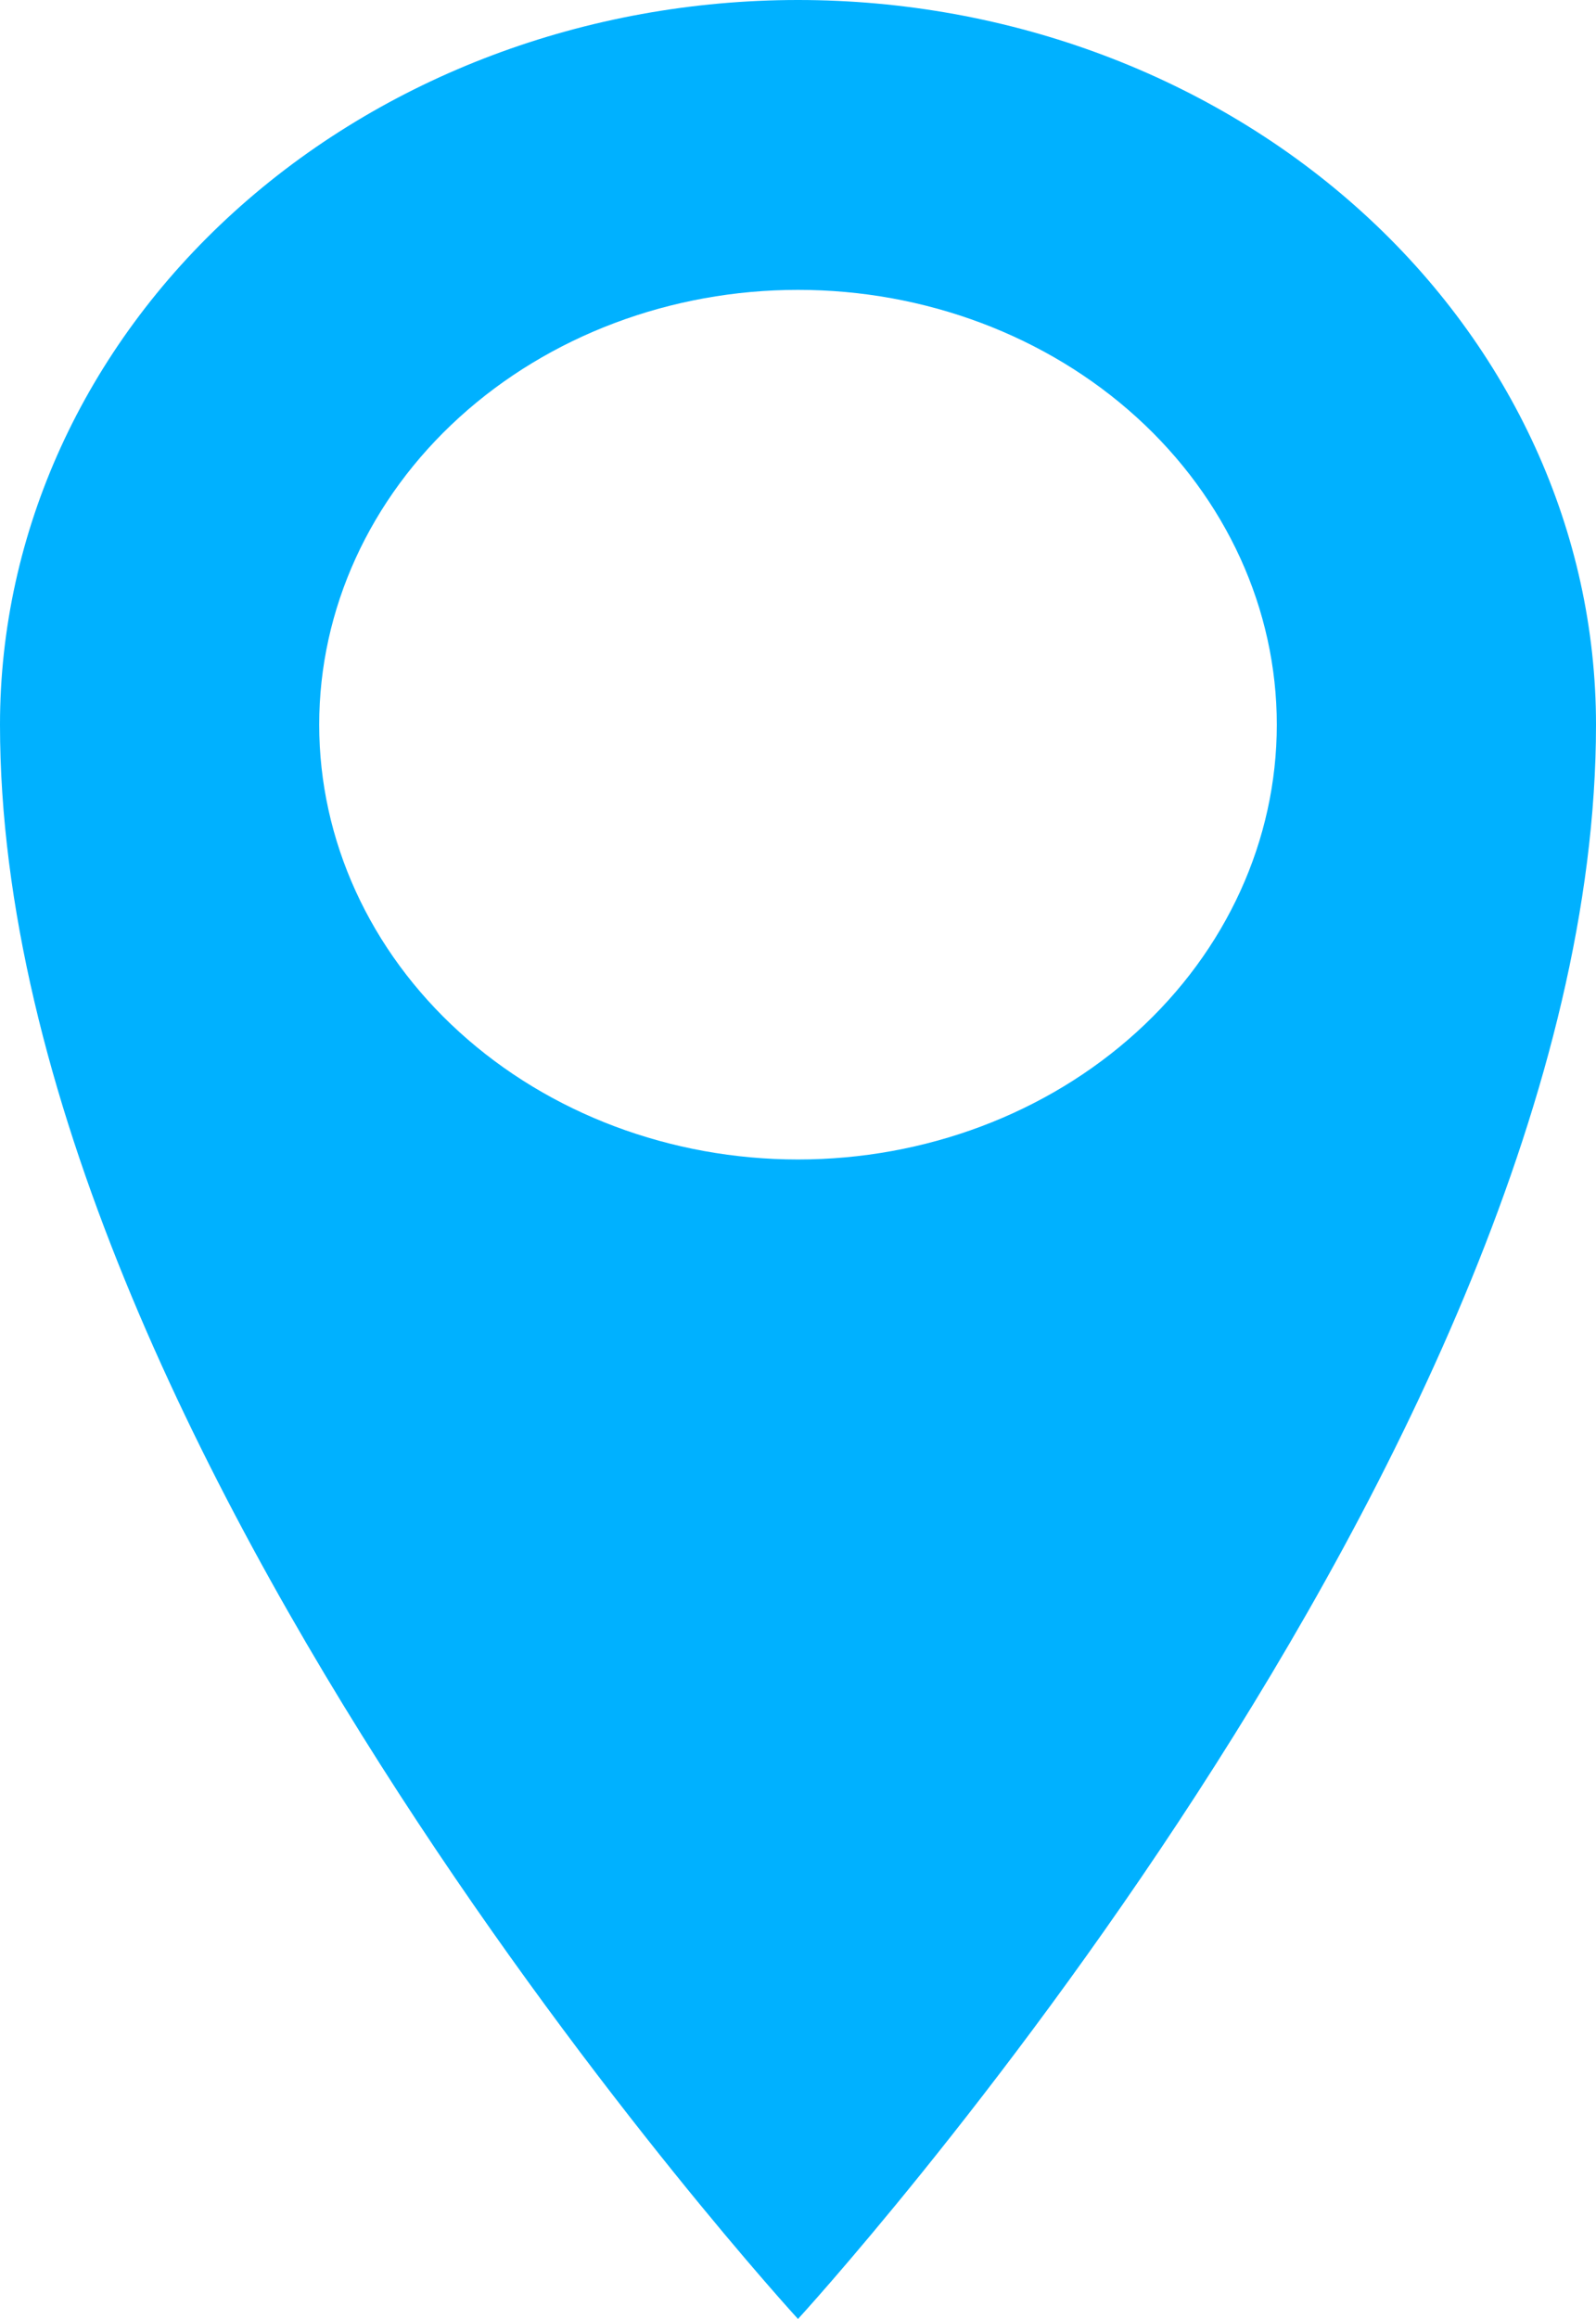 <svg width="42" height="61" viewBox="0 0 42 61" fill="none" xmlns="http://www.w3.org/2000/svg">
<path d="M21 0C15.431 0 10.089 2.008 6.151 5.583C2.212 9.158 0 14.007 0 19.062C0 38.125 21 61 21 61C21 61 42 38.125 42 19.062C42 14.007 39.788 9.158 35.849 5.583C31.911 2.008 26.57 0 21 0ZM21 30.5C17.658 30.5 14.453 29.295 12.091 27.15C9.727 25.005 8.4 22.096 8.4 19.062C8.4 16.029 9.727 13.12 12.091 10.975C14.453 8.83 17.658 7.625 21 7.625C24.342 7.625 27.547 8.83 29.91 10.975C32.273 13.12 33.6 16.029 33.6 19.062C33.6 22.096 32.273 25.005 29.91 27.15C27.547 29.295 24.342 30.5 21 30.5Z" fill="#00B1FF"/>
</svg>
